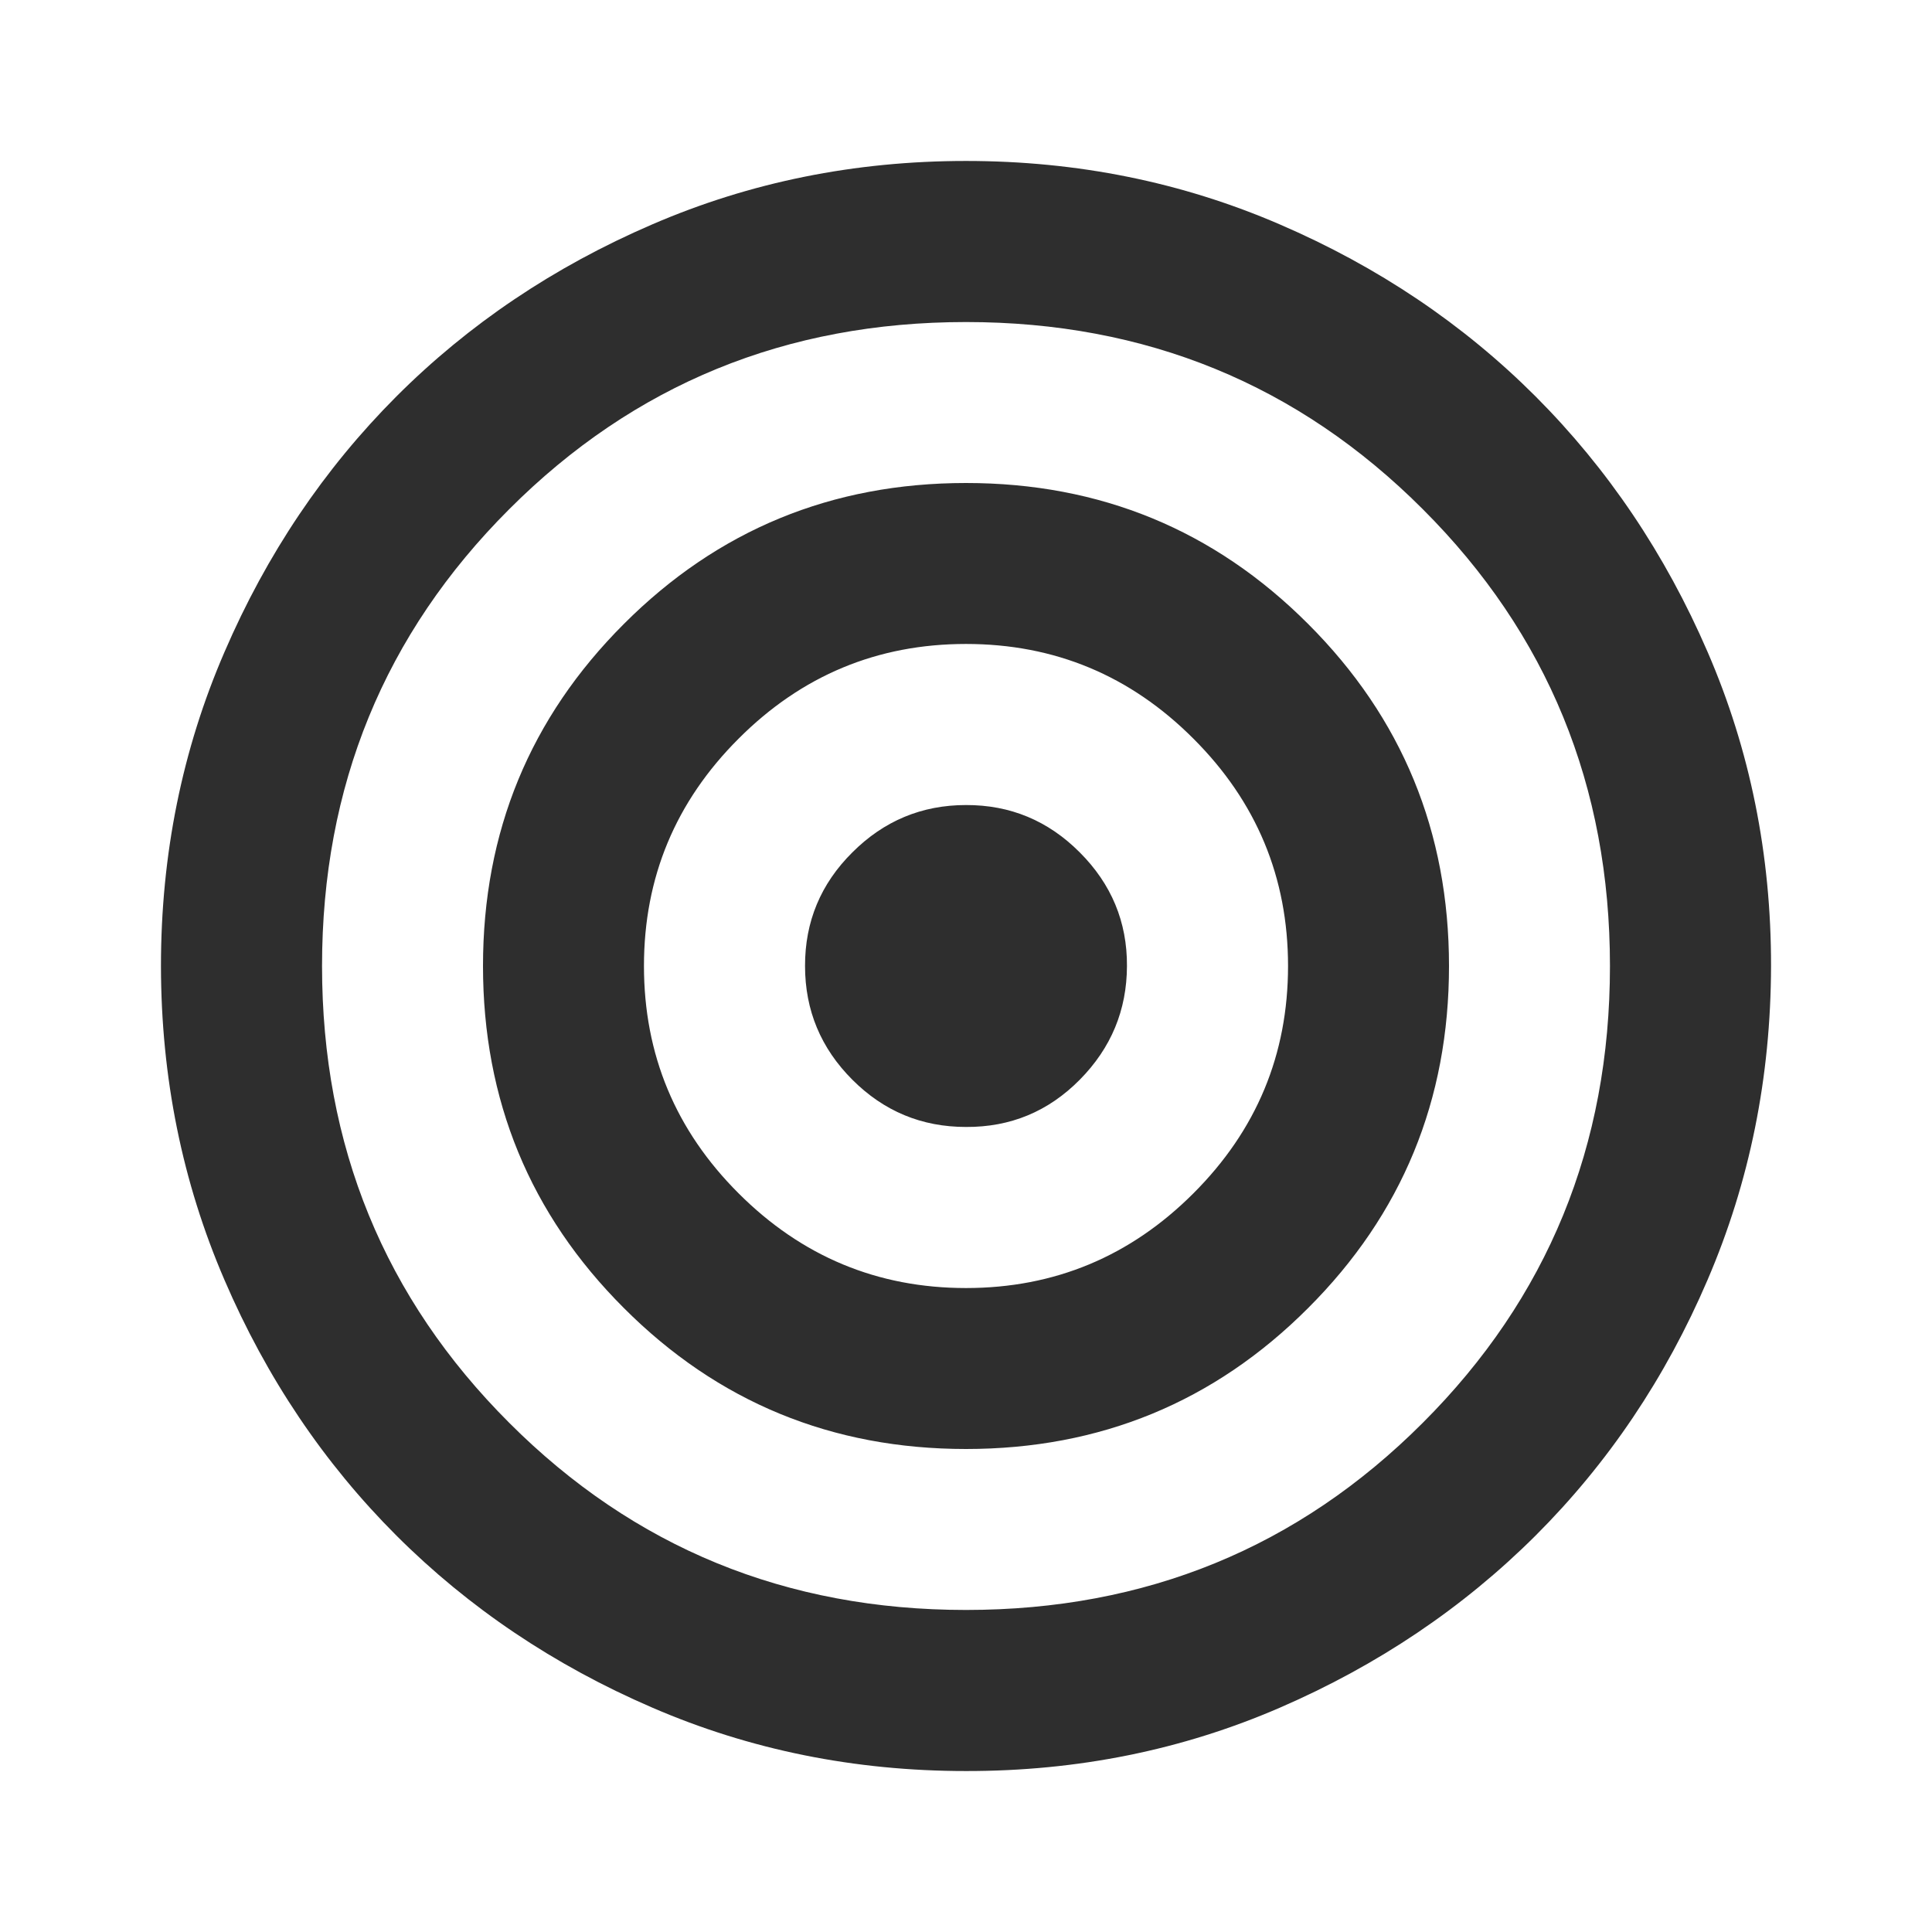 <svg width="16" height="16" viewBox="0 0 16 16" fill="none" xmlns="http://www.w3.org/2000/svg">
<path d="M8 14.667C7.078 14.667 6.211 14.492 5.4 14.141C4.589 13.791 3.883 13.316 3.283 12.717C2.683 12.117 2.208 11.412 1.859 10.6C1.509 9.788 1.334 8.922 1.333 8C1.333 7.078 1.508 6.211 1.859 5.4C2.209 4.588 2.684 3.883 3.283 3.283C3.882 2.684 4.588 2.209 5.4 1.859C6.212 1.508 7.079 1.333 8 1.333C8.921 1.333 9.788 1.508 10.6 1.859C11.412 2.209 12.118 2.684 12.717 3.283C13.316 3.883 13.791 4.588 14.142 5.4C14.493 6.211 14.668 7.078 14.667 8C14.665 8.922 14.49 9.788 14.141 10.6C13.793 11.412 13.318 12.117 12.717 12.717C12.116 13.316 11.41 13.791 10.6 14.142C9.79 14.493 8.923 14.668 8 14.667ZM8 13.333C9.489 13.333 10.75 12.817 11.783 11.783C12.817 10.75 13.333 9.489 13.333 8C13.333 6.511 12.817 5.25 11.783 4.217C10.75 3.183 9.489 2.667 8 2.667C6.511 2.667 5.25 3.183 4.217 4.217C3.183 5.25 2.667 6.511 2.667 8C2.667 9.489 3.183 10.75 4.217 11.783C5.25 12.817 6.511 13.333 8 13.333ZM8 12C6.889 12 5.944 11.611 5.167 10.833C4.389 10.056 4 9.111 4 8C4 6.889 4.389 5.944 5.167 5.167C5.944 4.389 6.889 4 8 4C9.111 4 10.056 4.389 10.833 5.167C11.611 5.944 12 6.889 12 8C12 9.111 11.611 10.056 10.833 10.833C10.056 11.611 9.111 12 8 12ZM8 10.667C8.733 10.667 9.361 10.405 9.883 9.883C10.406 9.361 10.667 8.733 10.667 8C10.667 7.267 10.406 6.639 9.883 6.117C9.361 5.594 8.733 5.333 8 5.333C7.267 5.333 6.639 5.594 6.117 6.117C5.594 6.639 5.333 7.267 5.333 8C5.333 8.733 5.594 9.361 6.117 9.883C6.639 10.405 7.267 10.667 8 10.667ZM8 9.333C7.633 9.333 7.32 9.203 7.059 8.942C6.798 8.681 6.667 8.367 6.667 8C6.666 7.633 6.797 7.319 7.059 7.059C7.32 6.798 7.634 6.667 8 6.667C8.366 6.666 8.68 6.796 8.942 7.059C9.204 7.321 9.335 7.635 9.333 8C9.332 8.365 9.202 8.679 8.942 8.942C8.682 9.205 8.368 9.335 8 9.333Z" fill="#2E2E2E"/>
</svg>
